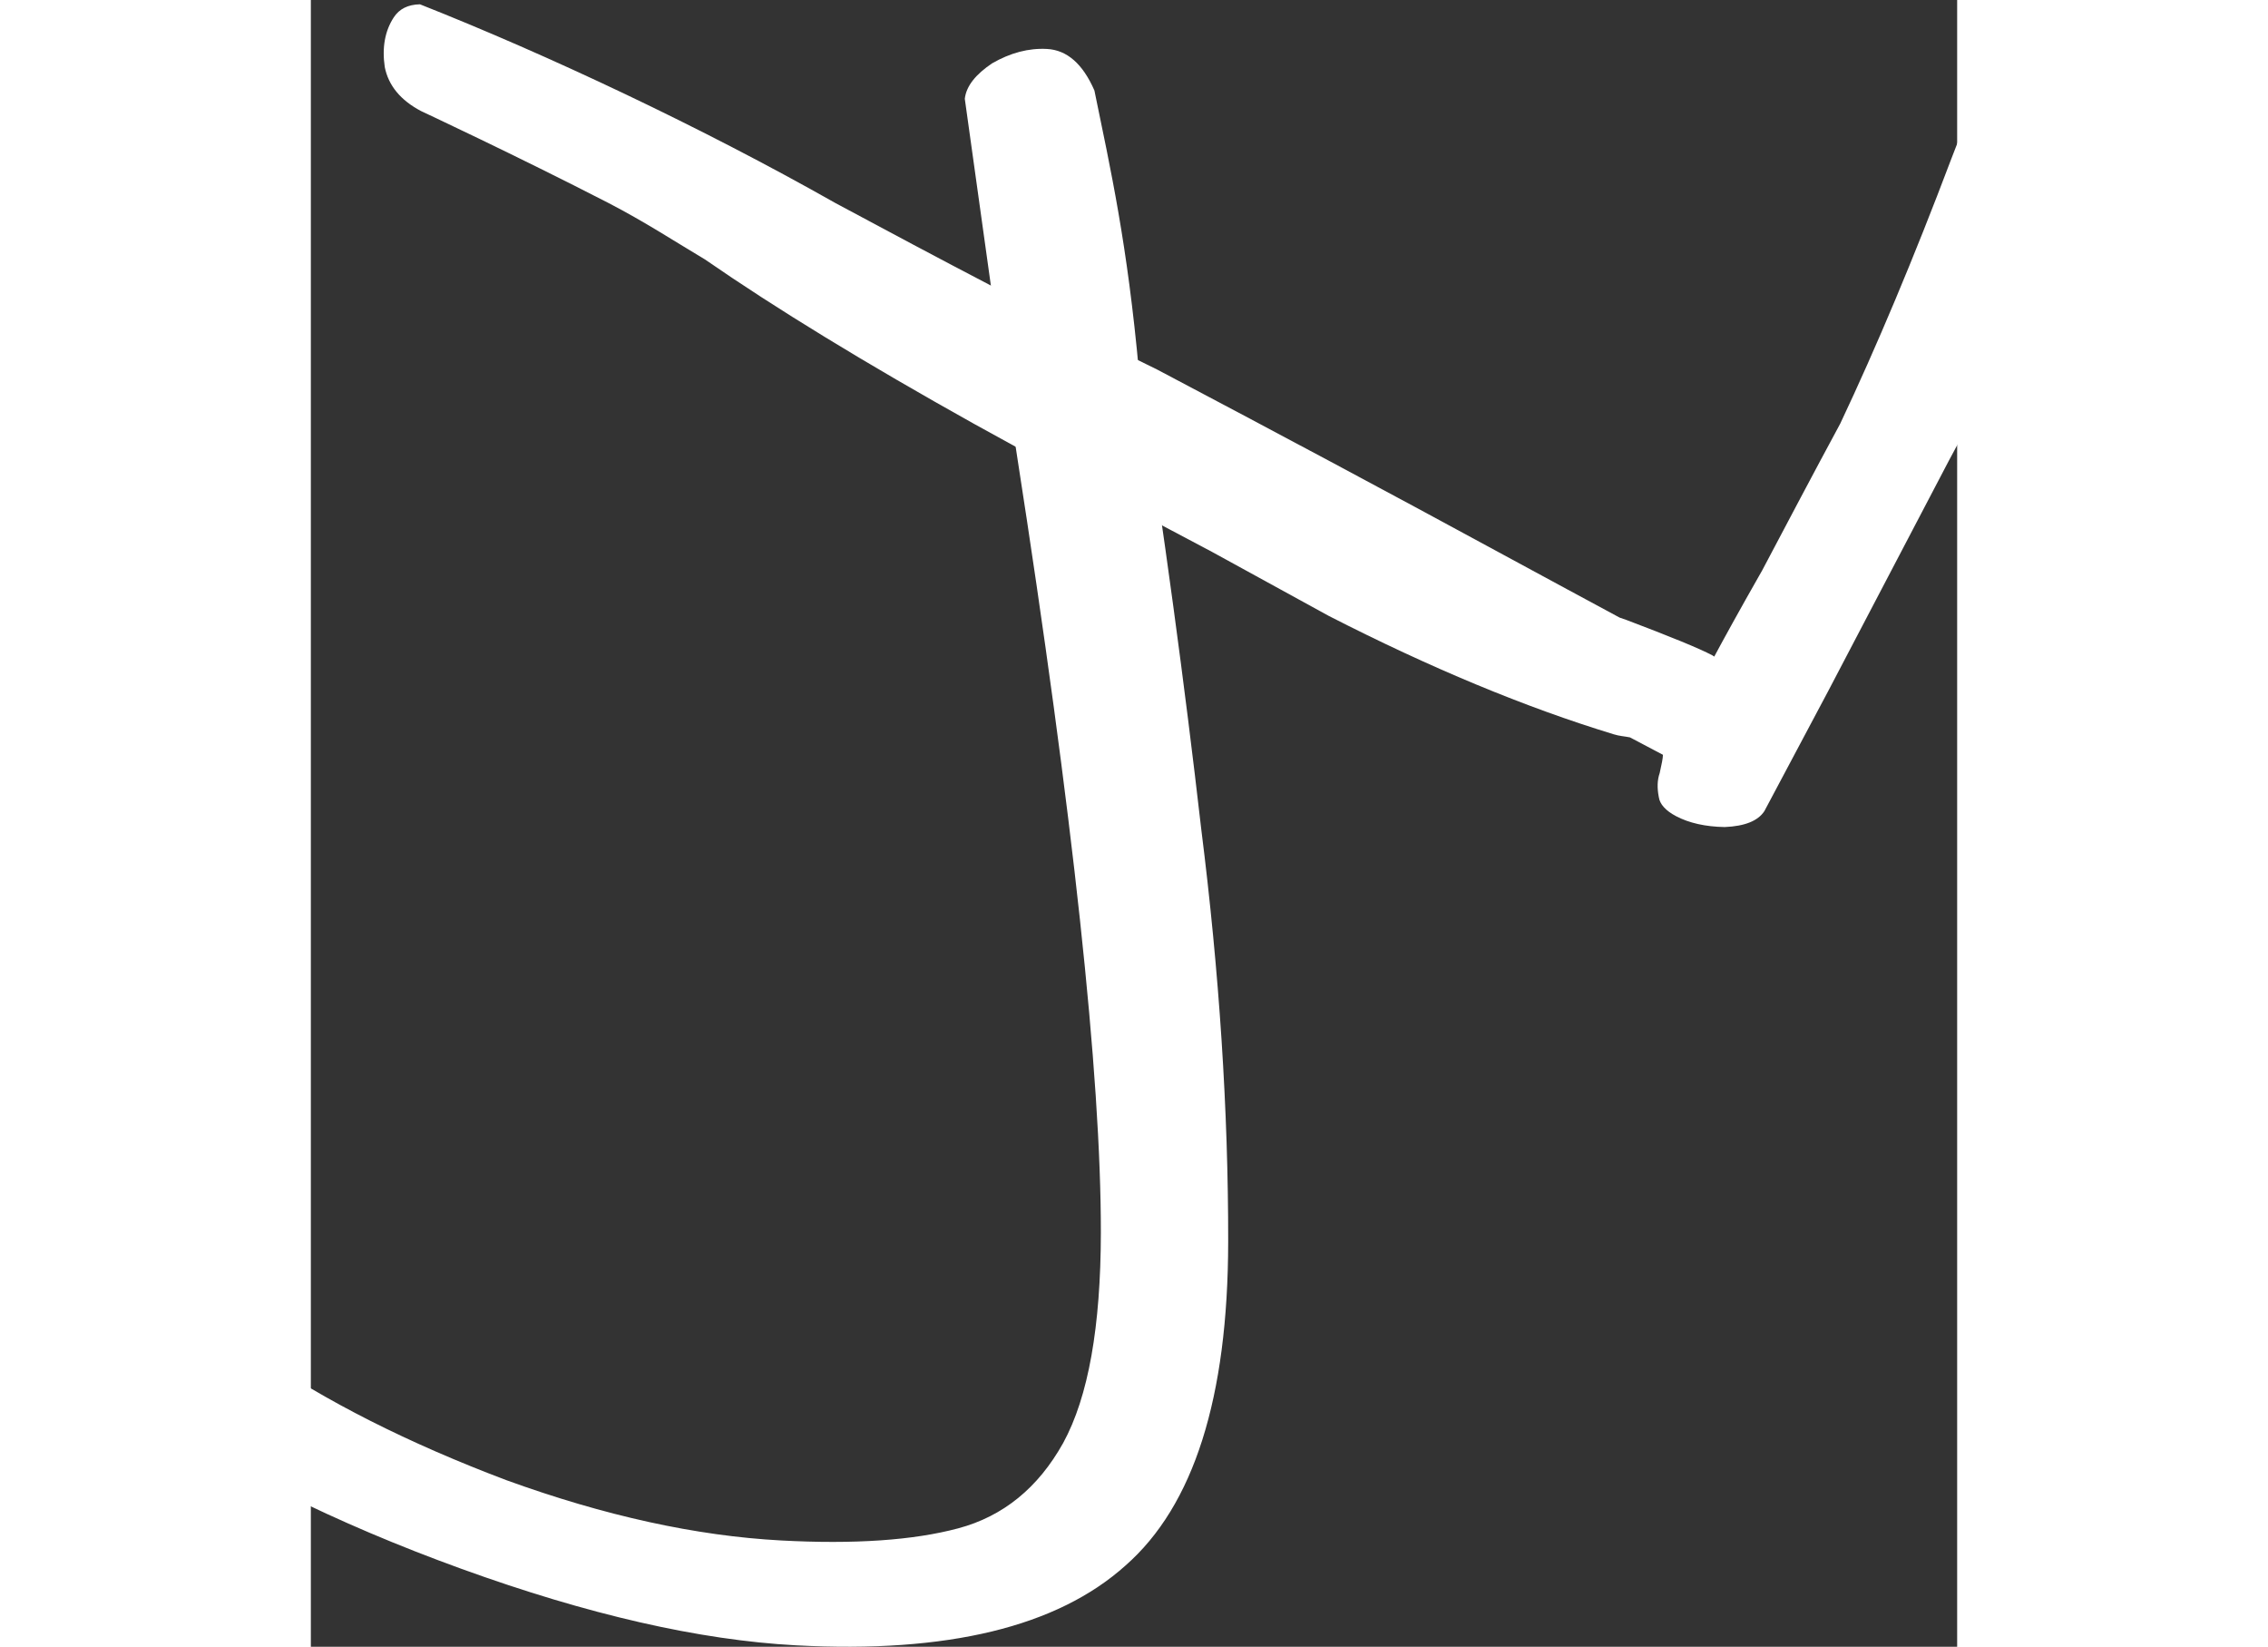 <?xml version="1.0" encoding="UTF-8" standalone="no"?>
<!-- Created with Inkscape (http://www.inkscape.org/) -->

<svg
   xmlns:dc="http://purl.org/dc/elements/1.1/"
   xmlns:cc="http://creativecommons.org/ns#"
   xmlns:rdf="http://www.w3.org/1999/02/22-rdf-syntax-ns#"
   xmlns:svg="http://www.w3.org/2000/svg"
   xmlns="http://www.w3.org/2000/svg"
   xmlns:sodipodi="http://sodipodi.sourceforge.net/DTD/sodipodi-0.dtd"
   xmlns:inkscape="http://www.inkscape.org/namespaces/inkscape"
   width="540.376"
   height="392.257"
   viewBox="0 0 142.975 142.977"
   version="1.1"
   id="svg834"
   inkscape:version="0.92.4 (5da689c313, 2019-01-14)"
   sodipodi:docname="jlm-logo-white.svg"
   inkscape:export-filename="D:\Visual Art\Logos\jlm-logo-white.png"
   inkscape:export-xdpi="100000"
   inkscape:export-ydpi="100000">
  <rect x="0" y="0" width="142.975" height="142.977" fill="#333333" stroke="none"/>
  <title
     id="title837">Jacob Leibowitz Music Logo (white)</title>
  <defs
     id="defs828" />
  <sodipodi:namedview
     id="base"
     pagecolor="#ffffff"
     bordercolor="#666666"
     borderopacity="1.0"
     inkscape:pageopacity="0.0"
     inkscape:pageshadow="2"
     inkscape:zoom="1.979899"
     inkscape:cx="97.469908"
     inkscape:cy="379.71628"
     inkscape:document-units="mm"
     inkscape:current-layer="layer1"
     showgrid="false"
     inkscape:window-width="1920"
     inkscape:window-height="1047"
     inkscape:window-x="-10"
     inkscape:window-y="-10"
     inkscape:window-maximized="1"
     showguides="true"
     inkscape:guide-bbox="true"
     fit-margin-top="0"
     fit-margin-left="0"
     fit-margin-right="0"
     fit-margin-bottom="0"
     inkscape:pagecheckerboard="true"
     units="px">
    <inkscape:grid
       type="xygrid"
       id="grid2245"
       originx="-19.099"
       originy="-126.599" />
    <sodipodi:guide
       position="-19.099,170.679"
       orientation="0,1"
       id="guide2268"
       inkscape:locked="false" />
  </sodipodi:namedview>
  <g
     inkscape:label="Layer 1"
     inkscape:groupmode="layer"
     id="layer1"
     transform="translate(-24.901,-81.417)">
    <g
       id="g820"
       transform="translate(-5.832,26.996)"
       style="fill:#ffffff;opacity:1"
       inkscape:export-xdpi="100000"
       inkscape:export-ydpi="100000">
      <path
         sodipodi:nodetypes="ccsccccsccccccsccscccccccccsccccccsc"
         inkscape:connector-curvature="0"
         id="path184-6-8-8-9"
         d="m 186.738,56.48 c -1.776,-0.937 -3.394,-1.588 -4.871,-1.94 -1.474,-0.351 -2.614,0.069 -3.377,1.238 -0.832,1.276 -2.583,5.409 -5.284,12.418 -3.288,8.7 -6.517,16.37 -9.653,23.007 -2.345,4.338 -4.586,8.599 -6.774,12.734 -2.096,3.678 -3.338,5.952 -4.167,7.492 -0.088,-0.05 -0.077,-0.067 -0.17,-0.113 -1.141,-0.602 -3.627,-1.619 -7.455,-3.068 -0.043,-0.007 -0.513,-0.178 -0.589,-0.204 -3.262,-1.762 -5.35,-2.879 -10.58,-5.716 C 124.759,97.405 114.894,92.134 104.244,86.513 93.943,81.484 85.332,76.899 76.316,72.065 64.68,65.477 51.307,59.182 40.208,54.795 c -1.039,0.023 -1.789,0.393 -2.275,1.137 -0.764,1.169 -1.031,2.611 -0.78,4.316 0.32,1.599 1.371,2.877 3.147,3.814 0,0 8.34,3.898 16.227,7.956 3.148,1.62 6.045,3.511 8.433,4.928 6.106,4.224 13.9,8.994 23.397,14.291 5.129,2.849 12.008,6.545 20.629,11.095 0.038,0.013 10.148,5.563 10.148,5.563 8.817,4.511 17.081,7.946 24.76,10.283 0.449,0.145 0.931,0.171 1.397,0.264 0.469,0.256 2.461,1.29 2.866,1.513 -0.002,0.284 -0.109,0.817 -0.282,1.584 -0.211,0.603 -0.234,1.289 -0.077,2.087 0.083,0.617 0.602,1.185 1.491,1.654 1.141,0.601 2.551,0.919 4.235,0.948 1.752,-0.075 2.889,-0.536 3.444,-1.387 l 5.529,-10.397 10.465,-19.979 15.437,-28.752 c 0.975,-1.773 1.333,-3.502 1.082,-5.207 -0.182,-1.811 -1.086,-3.147 -2.736,-4.017 z"
         style="font-style:normal;font-variant:normal;font-weight:normal;font-stretch:normal;font-size:4.219px;line-height:1.25;font-family:'Ink Free';-inkscape-font-specification:'Ink Free';font-variant-ligatures:normal;font-variant-caps:normal;font-variant-numeric:normal;font-feature-settings:normal;text-align:start;letter-spacing:0px;word-spacing:0px;writing-mode:lr-tb;text-anchor:start;display:inline;fill:#ffffff;fill-opacity:1;stroke:none;stroke-width:0.265" />
      <path
         inkscape:connector-curvature="0"
         id="path139-2-3-2-1"
         style="font-style:normal;font-variant:normal;font-weight:normal;font-stretch:normal;font-size:4.219px;line-height:1.25;font-family:'Ink Free';-inkscape-font-specification:'Ink Free';font-variant-ligatures:normal;font-variant-caps:normal;font-variant-numeric:normal;font-feature-settings:normal;text-align:start;letter-spacing:0px;word-spacing:0px;writing-mode:lr-tb;text-anchor:start;display:inline;fill:#ffffff;fill-opacity:1;stroke:none;stroke-width:0.265"
         d="m 196.85,132.498 c -1.666,-0.245 -3.464,-1.476 -5.395,-3.691 -1.809,-2.267 -3.134,-5.462 -3.975,-9.584 -1.503,-8.014 -3.277,-17.688 -5.322,-29.023 -1.907,-11.314 -3.31,-19.831 -4.209,-25.549 -0.284,-2.042 0.018,-3.86 0.904,-5.453 1.024,-1.573 3.201,-2.115 6.531,-1.624 1.109,0.163 1.868,0.586 2.276,1.267 0.534,0.631 0.974,1.798 1.319,3.504 0.031,0.081 0.015,0.319 -0.046,0.721 0.086,0.365 0.223,1.039 0.412,2.025 1.322,18.332 3.798,36.385 7.428,54.159 2.483,7.801 7.402,11.905 0.077,13.248 z"
         sodipodi:nodetypes="ccccccccccccc" />
      <path
         sodipodi:nodetypes="ccscsscsccscsccsccsscsccccscc"
         inkscape:connector-curvature="0"
         id="path244-8-1-5-6-8-0"
         style="font-style:normal;font-variant:normal;font-weight:normal;font-stretch:normal;font-size:4.219px;line-height:1.25;font-family:'Ink Free';-inkscape-font-specification:'Ink Free';font-variant-ligatures:normal;font-variant-caps:normal;font-variant-numeric:normal;font-feature-settings:normal;text-align:start;letter-spacing:0px;word-spacing:0px;writing-mode:lr-tb;text-anchor:start;display:inline;fill:#ffffff;fill-opacity:1;stroke:none;stroke-width:0.265"
         d="m 102.681,86.766 c 2.152,13.91 3.944,27.111 5.375,39.603 1.576,12.5 2.357,24.455 2.344,35.866 -0.015,13.543 -2.989,22.913 -8.92,28.112 -5.933,5.323 -15.474,7.633 -28.625,6.925 C 64.473,196.822 54.792,194.609 43.812,190.632 32.832,186.656 23.37,181.946 15.427,176.503 7.629,171.067 3.732,166.218 3.737,161.954 c 0.004,-1.88 1.09,-3.64 3.262,-5.278 2.171,-1.638 4.63,-3.011 7.376,-4.118 2.746,-1.107 4.698,-1.629 5.857,-1.566 1.879,0.101 3.108,0.604 3.685,1.513 0.72,1.042 1.083,1.814 1.083,2.316 0.011,0.633 -0.514,1.16 -1.526,1.609 -2.312,0.879 -3.904,1.609 -4.772,2.188 -0.866,0.582 -1.29,1.503 -1.309,2.749 -0.001,3.011 2.884,6.551 8.66,10.623 5.922,4.08 13.144,7.73 21.667,10.947 8.524,3.092 16.471,4.836 23.842,5.232 6.359,0.342 11.49,-0.01 15.394,-1.053 3.904,-1.044 6.94,-3.515 9.113,-7.411 2.192,-4.011 3.262,-10.108 3.273,-18.258 0.015,-13.668 -2.416,-36.184 -7.295,-67.546 -0.43,-2.908 -0.859,-5.5 -1.292,-7.782 L 87.526,62.999 c 0.13,-1.129 0.966,-2.131 2.371,-3.079 1.592,-0.917 3.179,-1.334 4.771,-1.248 1.733,0.093 3.106,1.294 4.115,3.607 1.409,6.867 2.858,13.268 3.875,24.473 z" />
    </g>
  </g>
</svg>
